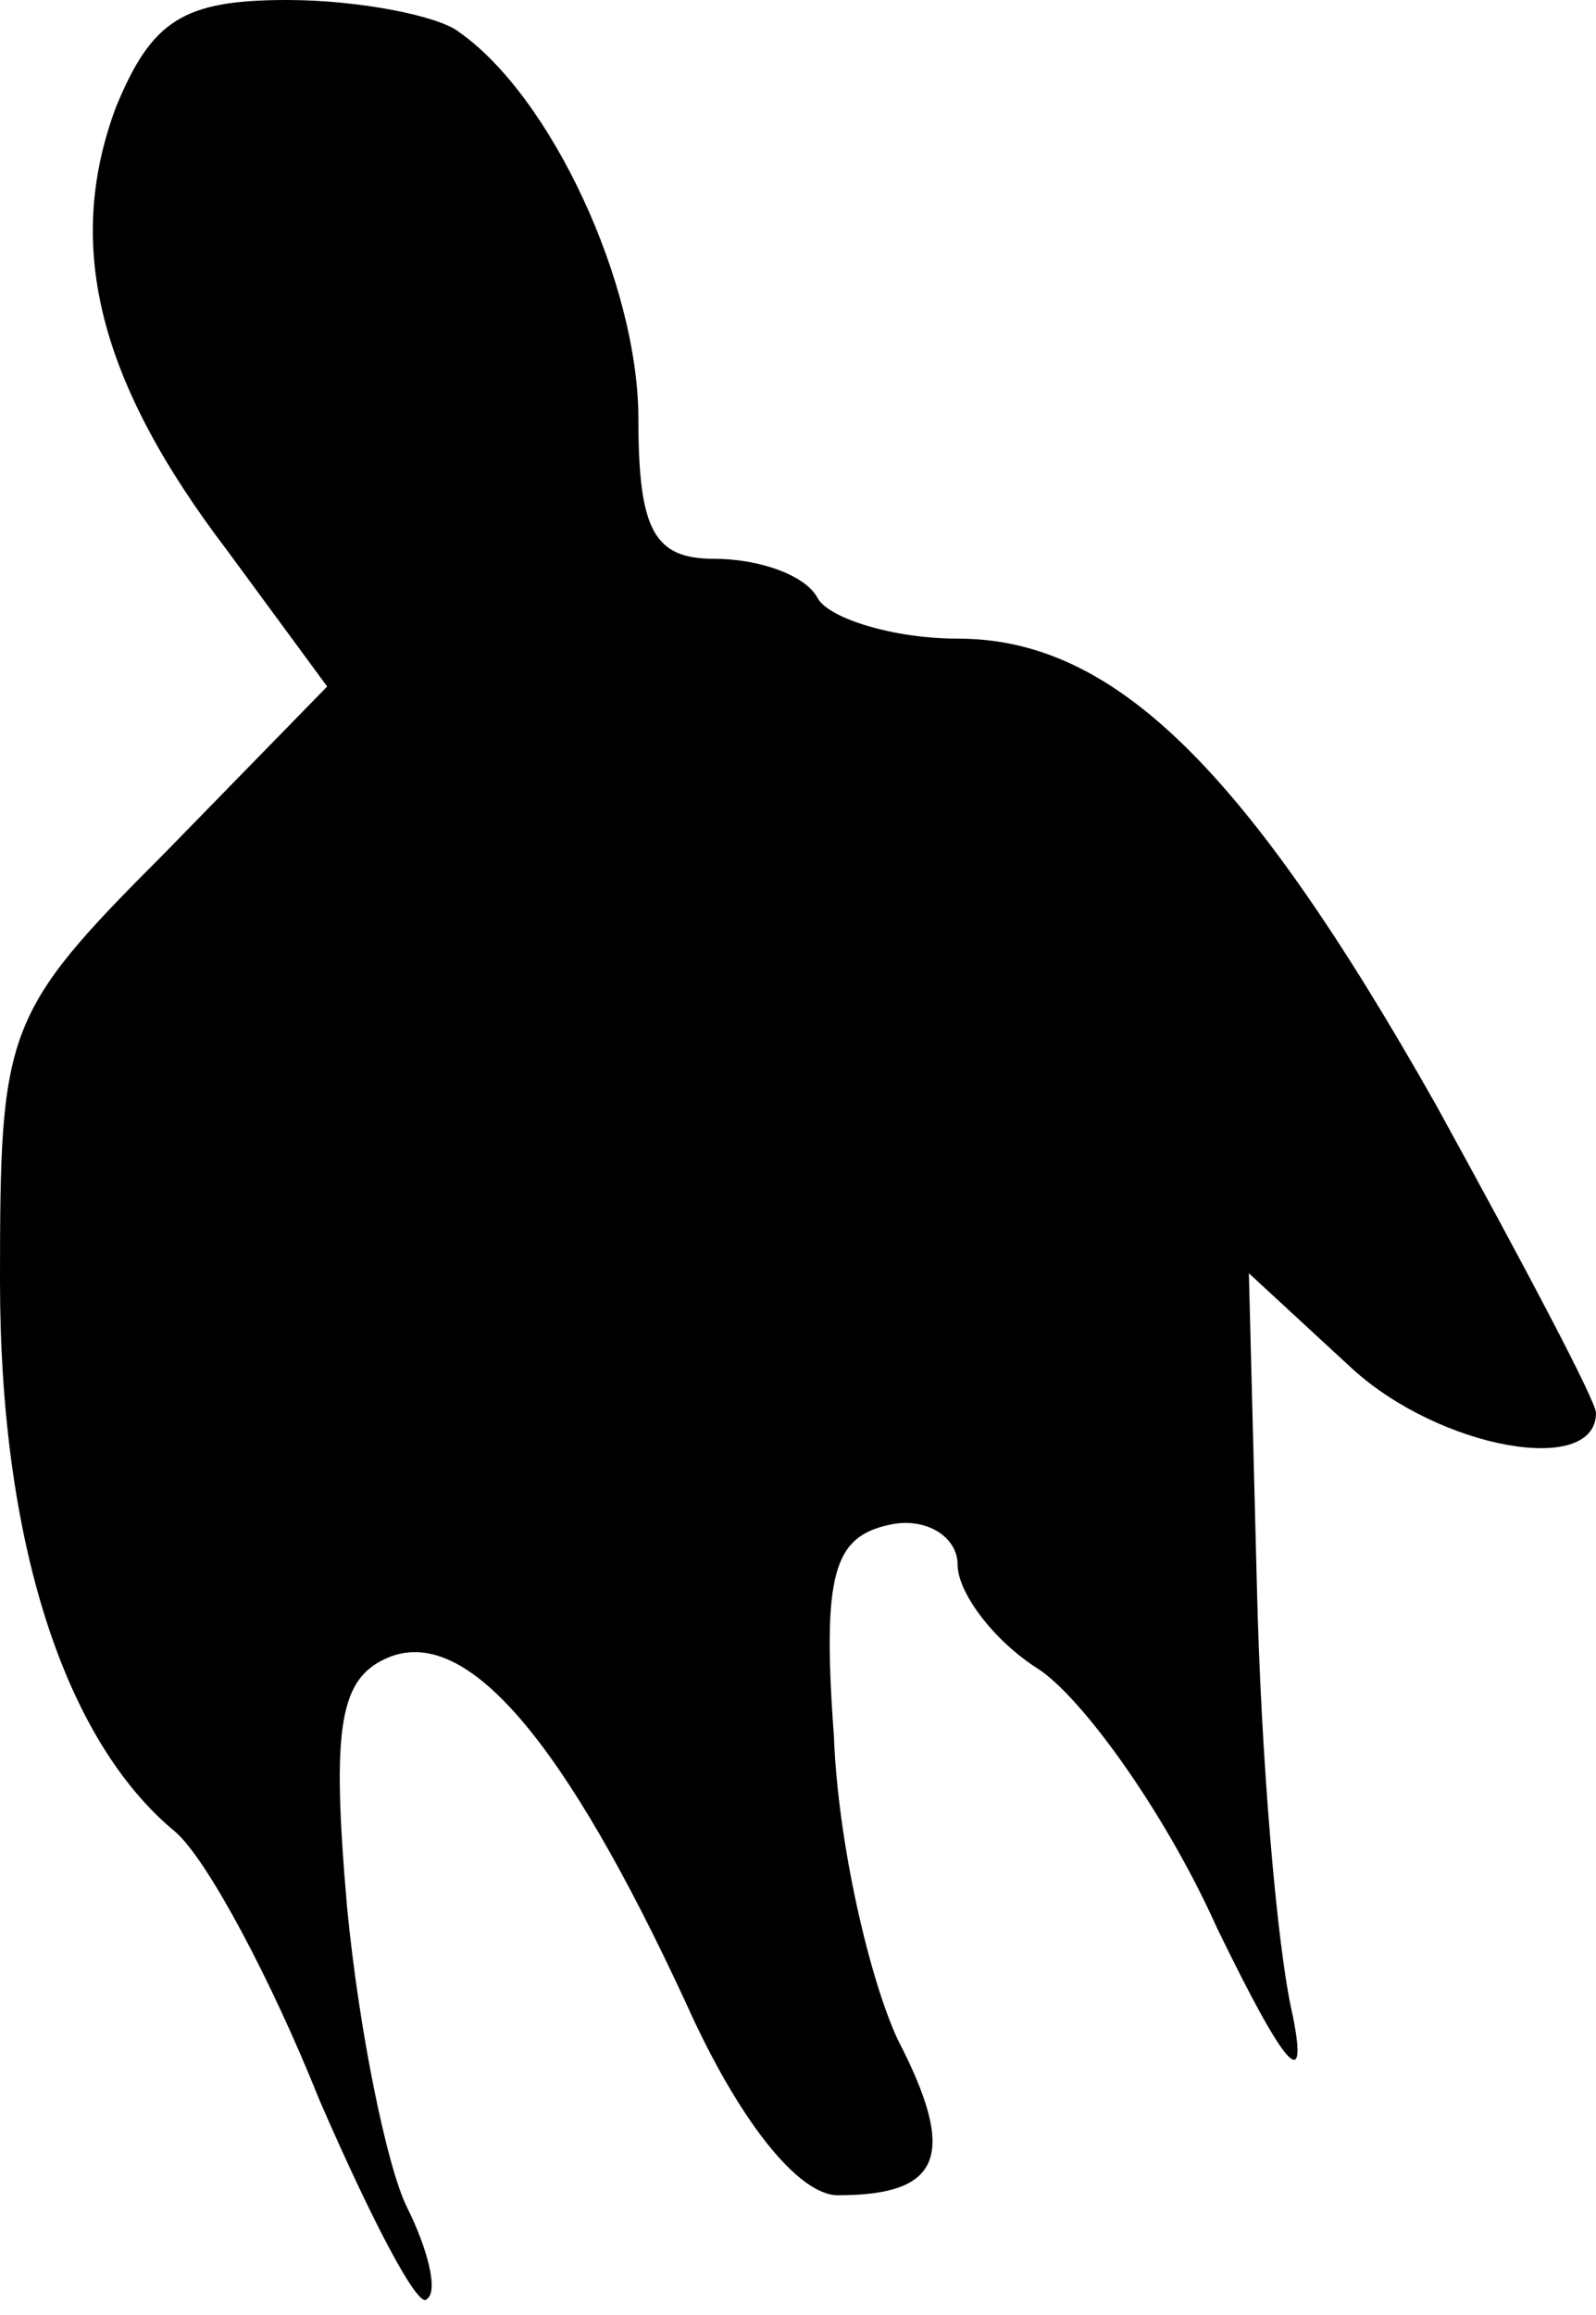 <?xml version="1.0" standalone="no"?>
<!DOCTYPE svg PUBLIC "-//W3C//DTD SVG 20010904//EN"
 "http://www.w3.org/TR/2001/REC-SVG-20010904/DTD/svg10.dtd">
<svg version="1.0" xmlns="http://www.w3.org/2000/svg"
 width="40pt" height="58pt" viewBox="0 0 40 58"
 preserveAspectRatio="xMidYMid meet">
<g transform="translate(0,58) scale(0.1,-0.1)"
fill="#000000" stroke="none">
<path fill="#000000" stroke="none" d="M29 553 c-13 -35 -4 -69 28 -111 l25
-34 -41 -42 c-40 -40 -41 -44 -41 -107 0 -65 16 -115 44 -138 8 -7 24 -37 36
-67 13 -30 25 -53 27 -50 3 2 0 13 -5 23 -5 10 -12 44 -15 75 -4 46 -2 58 11
63 19 7 43 -20 74 -87 13 -29 28 -48 38 -48 26 0 30 10 15 39 -7 15 -15 49
-16 76 -3 41 0 50 14 53 9 2 17 -3 17 -10 0 -7 9 -19 20 -26 11 -7 32 -36 45
-65 17 -35 23 -42 19 -22 -4 17 -8 65 -9 108 l-2 78 26 -24 c22 -20 61 -27 61
-11 0 3 -18 37 -40 77 -48 85 -81 117 -120 117 -16 0 -32 5 -35 10 -3 6 -15
10 -26 10 -15 0 -19 7 -19 35 0 34 -22 81 -45 97 -5 4 -25 8 -43 8 -26 0 -34
-5 -43 -27z"/>
</g>
</svg>
